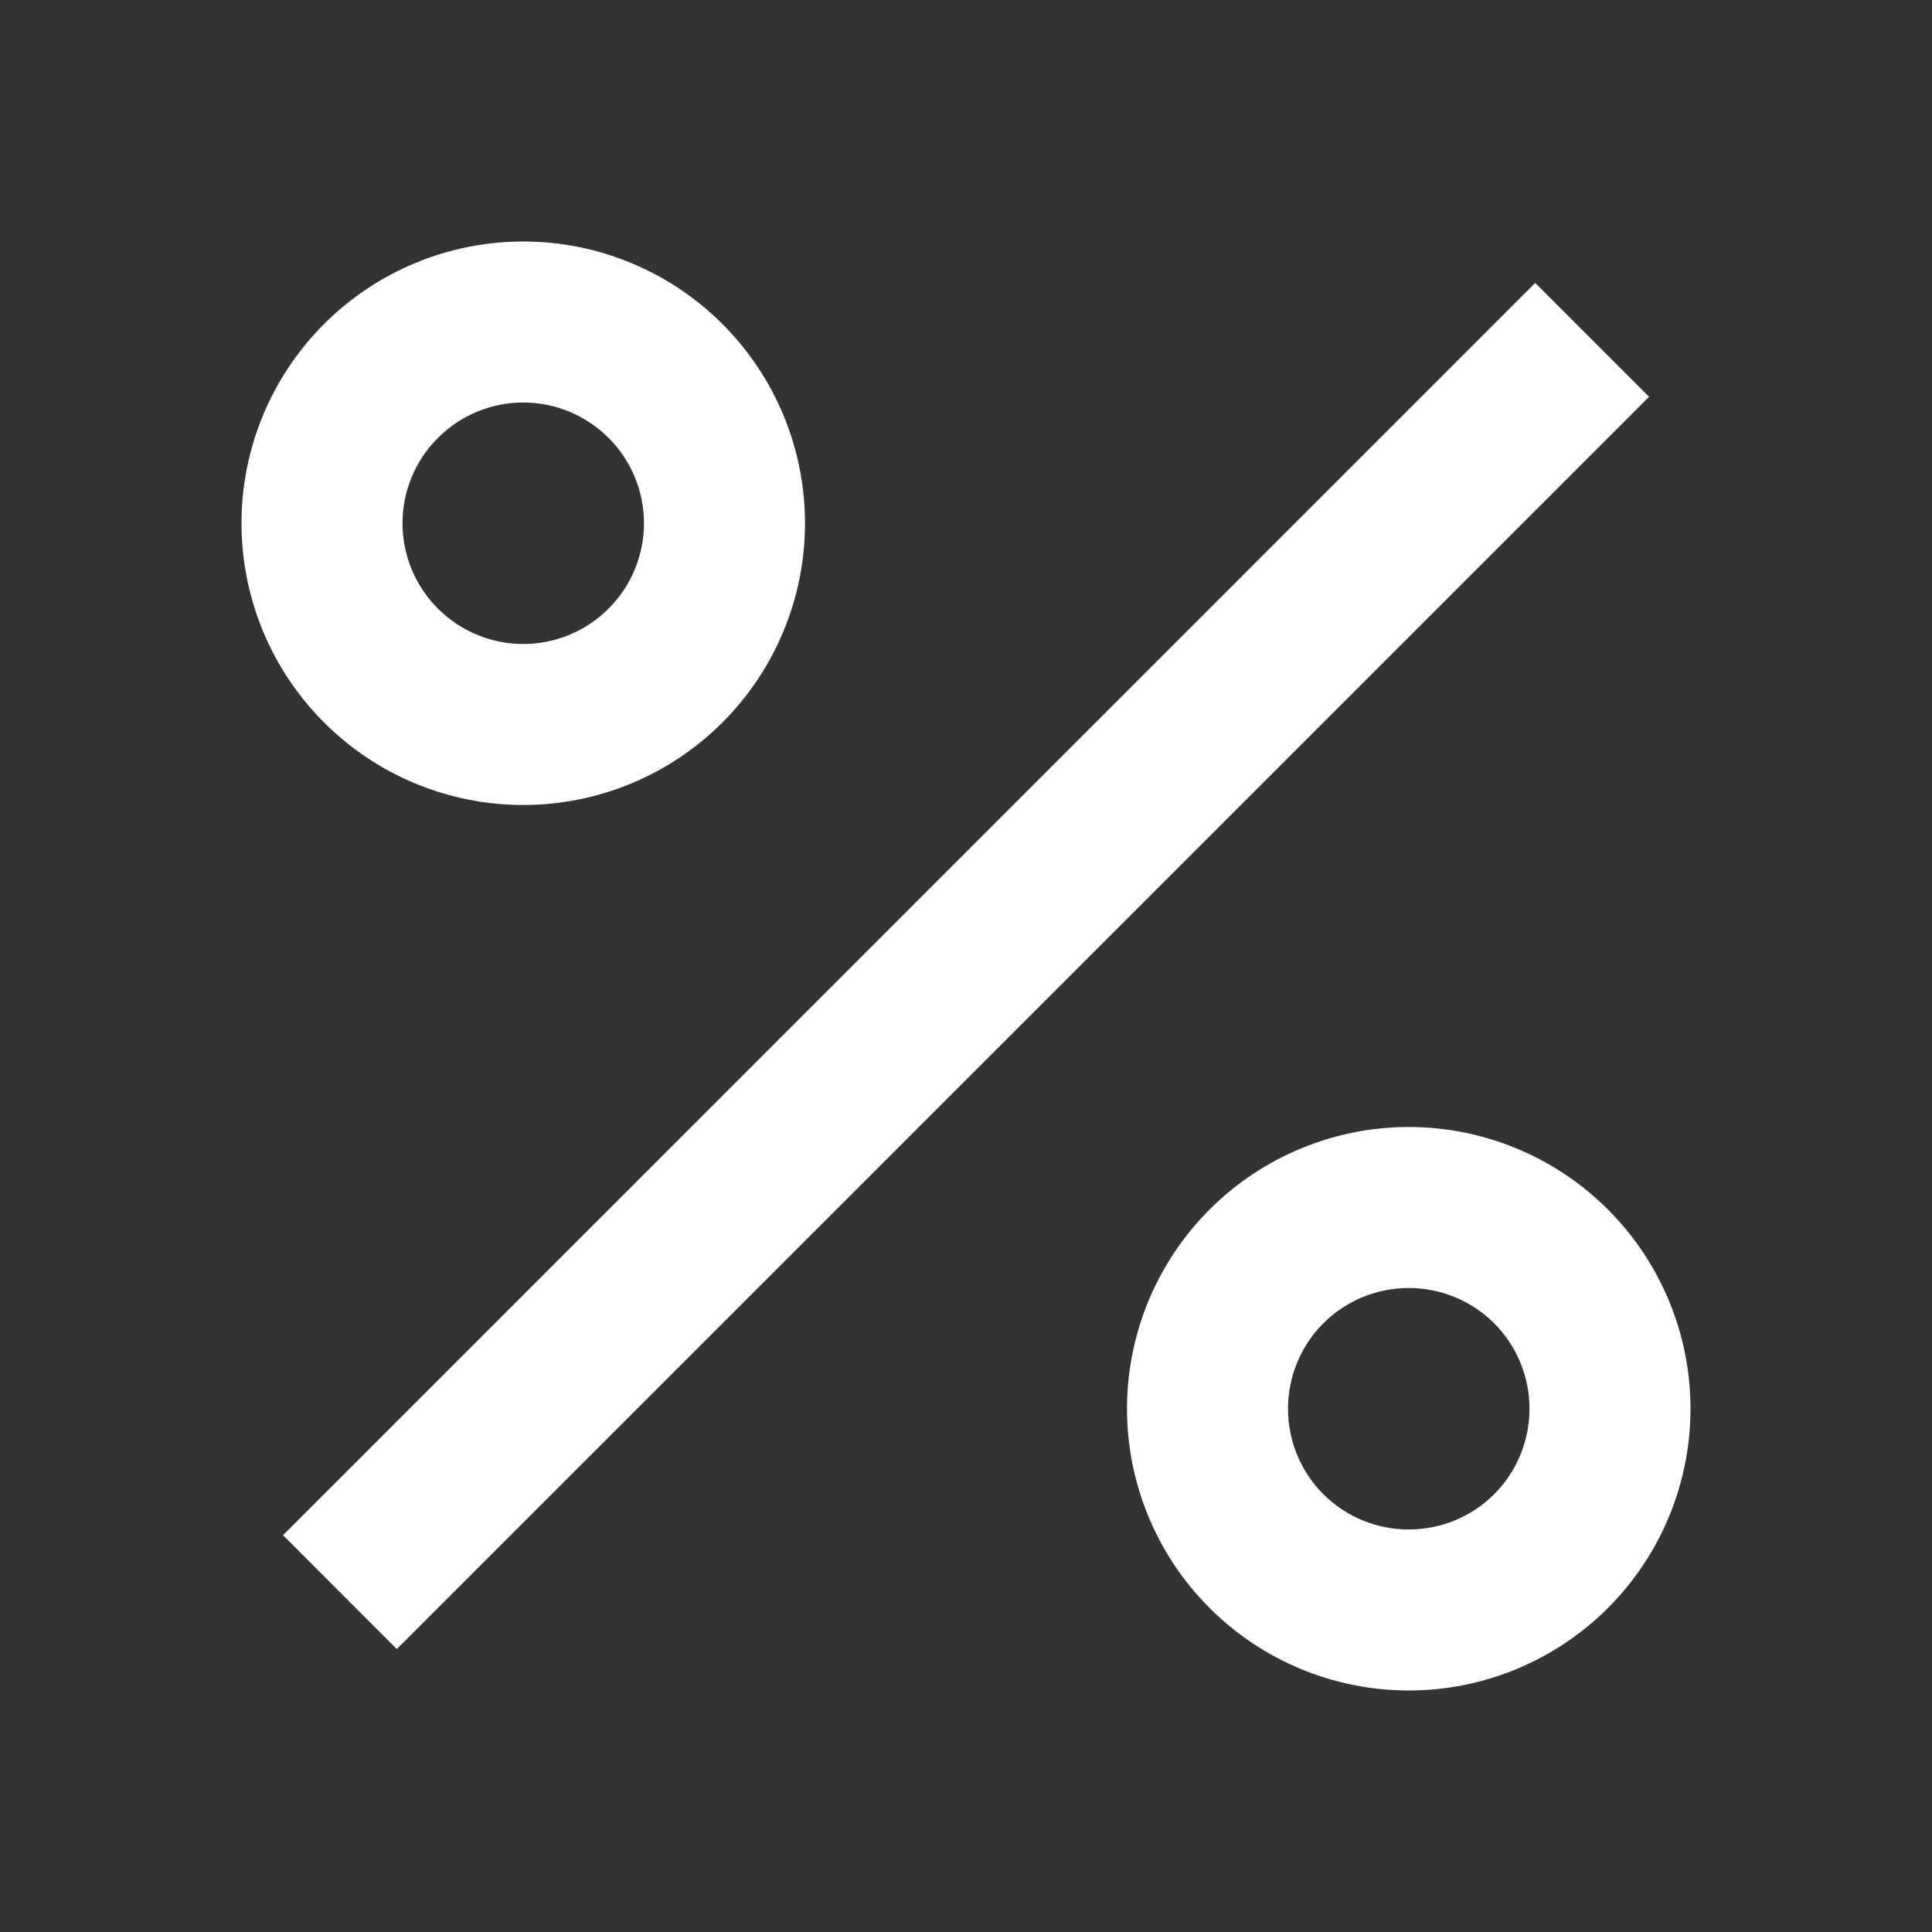 <svg width="18" height="18" viewBox="0 0 18 18" fill="none" xmlns="http://www.w3.org/2000/svg">
<rect x="0" y="0" width="18" height="18" fill="#333333" stroke="none"/>
<path d="M13.125 15.75C12.429 15.75 11.761 15.473 11.269 14.981C10.777 14.489 10.5 13.821 10.5 13.125C10.5 12.429 10.777 11.761 11.269 11.269C11.761 10.777 12.429 10.5 13.125 10.5C13.821 10.5 14.489 10.777 14.981 11.269C15.473 11.761 15.75 12.429 15.75 13.125C15.75 13.821 15.473 14.489 14.981 14.981C14.489 15.473 13.821 15.75 13.125 15.75ZM13.125 14.25C13.423 14.25 13.71 14.132 13.921 13.921C14.132 13.71 14.25 13.423 14.25 13.125C14.25 12.827 14.132 12.54 13.921 12.329C13.71 12.118 13.423 12 13.125 12C12.827 12 12.54 12.118 12.329 12.329C12.118 12.54 12 12.827 12 13.125C12 13.423 12.118 13.71 12.329 13.921C12.54 14.132 12.827 14.25 13.125 14.25ZM4.875 7.5C4.53 7.5 4.189 7.432 3.87 7.3C3.552 7.168 3.263 6.975 3.019 6.731C2.775 6.487 2.582 6.198 2.45 5.88C2.318 5.561 2.25 5.22 2.25 4.875C2.25 4.53 2.318 4.189 2.45 3.87C2.582 3.552 2.775 3.263 3.019 3.019C3.263 2.775 3.552 2.582 3.87 2.45C4.189 2.318 4.53 2.25 4.875 2.25C5.571 2.25 6.239 2.527 6.731 3.019C7.223 3.511 7.5 4.179 7.5 4.875C7.5 5.571 7.223 6.239 6.731 6.731C6.239 7.223 5.571 7.5 4.875 7.5ZM4.875 6C5.173 6 5.46 5.881 5.67 5.67C5.881 5.46 6 5.173 6 4.875C6 4.577 5.881 4.29 5.67 4.08C5.46 3.869 5.173 3.75 4.875 3.75C4.577 3.75 4.29 3.869 4.08 4.08C3.869 4.29 3.75 4.577 3.75 4.875C3.75 5.173 3.869 5.46 4.08 5.67C4.29 5.881 4.577 6 4.875 6ZM14.303 2.636L15.364 3.697L3.697 15.364L2.637 14.303L14.303 2.636H14.303Z" fill="white"/>
</svg>
